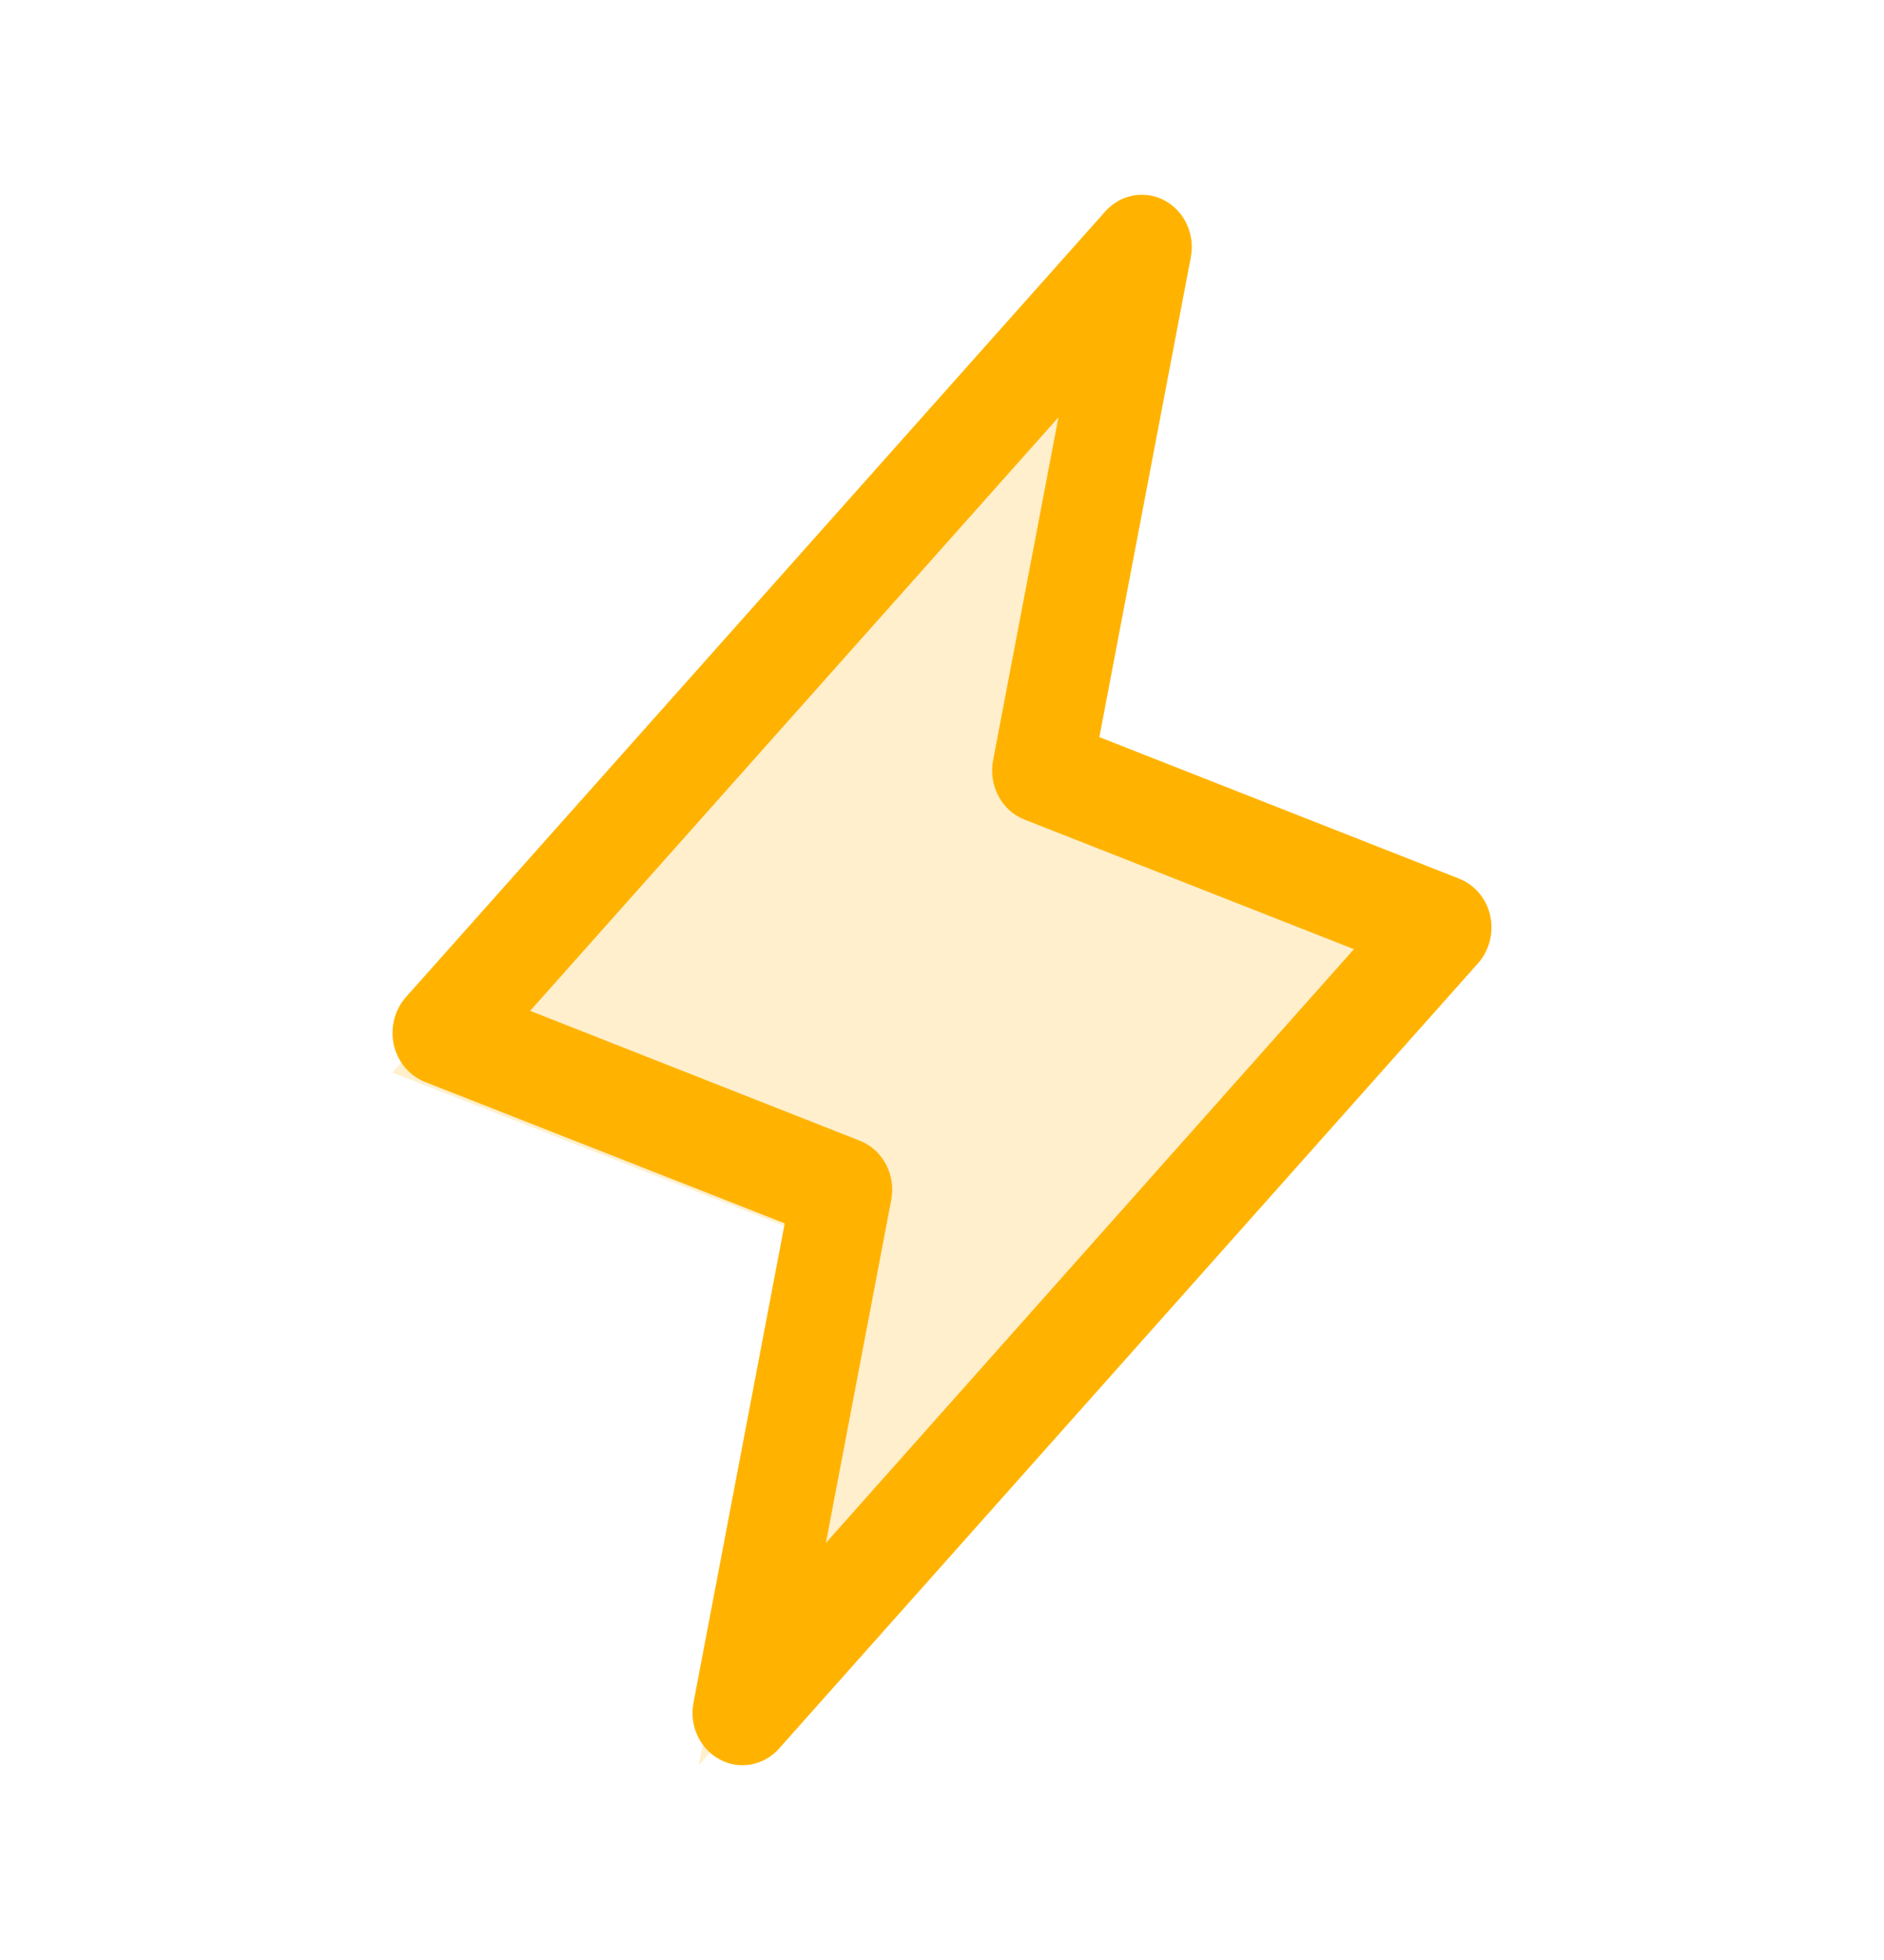 <svg width="25" height="26" viewBox="0 0 25 26" fill="none" xmlns="http://www.w3.org/2000/svg">
<path opacity="0.2" d="M9.271 23.416L10.625 16.348L5.208 14.228L14.688 3.625L13.333 10.693L18.75 12.814L9.271 23.416Z" fill="#FFB300"/>
<path d="M19.775 12.146C19.75 12.035 19.699 11.932 19.626 11.846C19.554 11.76 19.463 11.695 19.36 11.655L14.588 9.778L15.802 3.411C15.83 3.263 15.811 3.109 15.748 2.974C15.685 2.838 15.582 2.728 15.454 2.659C15.326 2.591 15.18 2.568 15.038 2.594C14.896 2.619 14.767 2.693 14.668 2.803L5.39 13.223C5.315 13.306 5.261 13.408 5.232 13.518C5.203 13.629 5.201 13.746 5.225 13.857C5.25 13.969 5.301 14.073 5.373 14.159C5.445 14.245 5.536 14.312 5.639 14.352L10.413 16.228L9.202 22.589C9.174 22.737 9.193 22.89 9.256 23.026C9.319 23.161 9.423 23.272 9.551 23.34C9.679 23.409 9.824 23.432 9.966 23.406C10.108 23.38 10.238 23.307 10.336 23.197L19.614 12.777C19.688 12.693 19.741 12.592 19.769 12.482C19.797 12.373 19.799 12.257 19.775 12.146ZM10.959 20.468L11.826 15.919C11.857 15.758 11.833 15.59 11.757 15.446C11.681 15.302 11.559 15.191 11.412 15.133L7.035 13.409L14.045 5.536L13.178 10.085C13.147 10.246 13.172 10.414 13.248 10.558C13.323 10.702 13.445 10.813 13.592 10.871L17.966 12.591L10.959 20.468Z" fill="#FFB300"/>
</svg>
